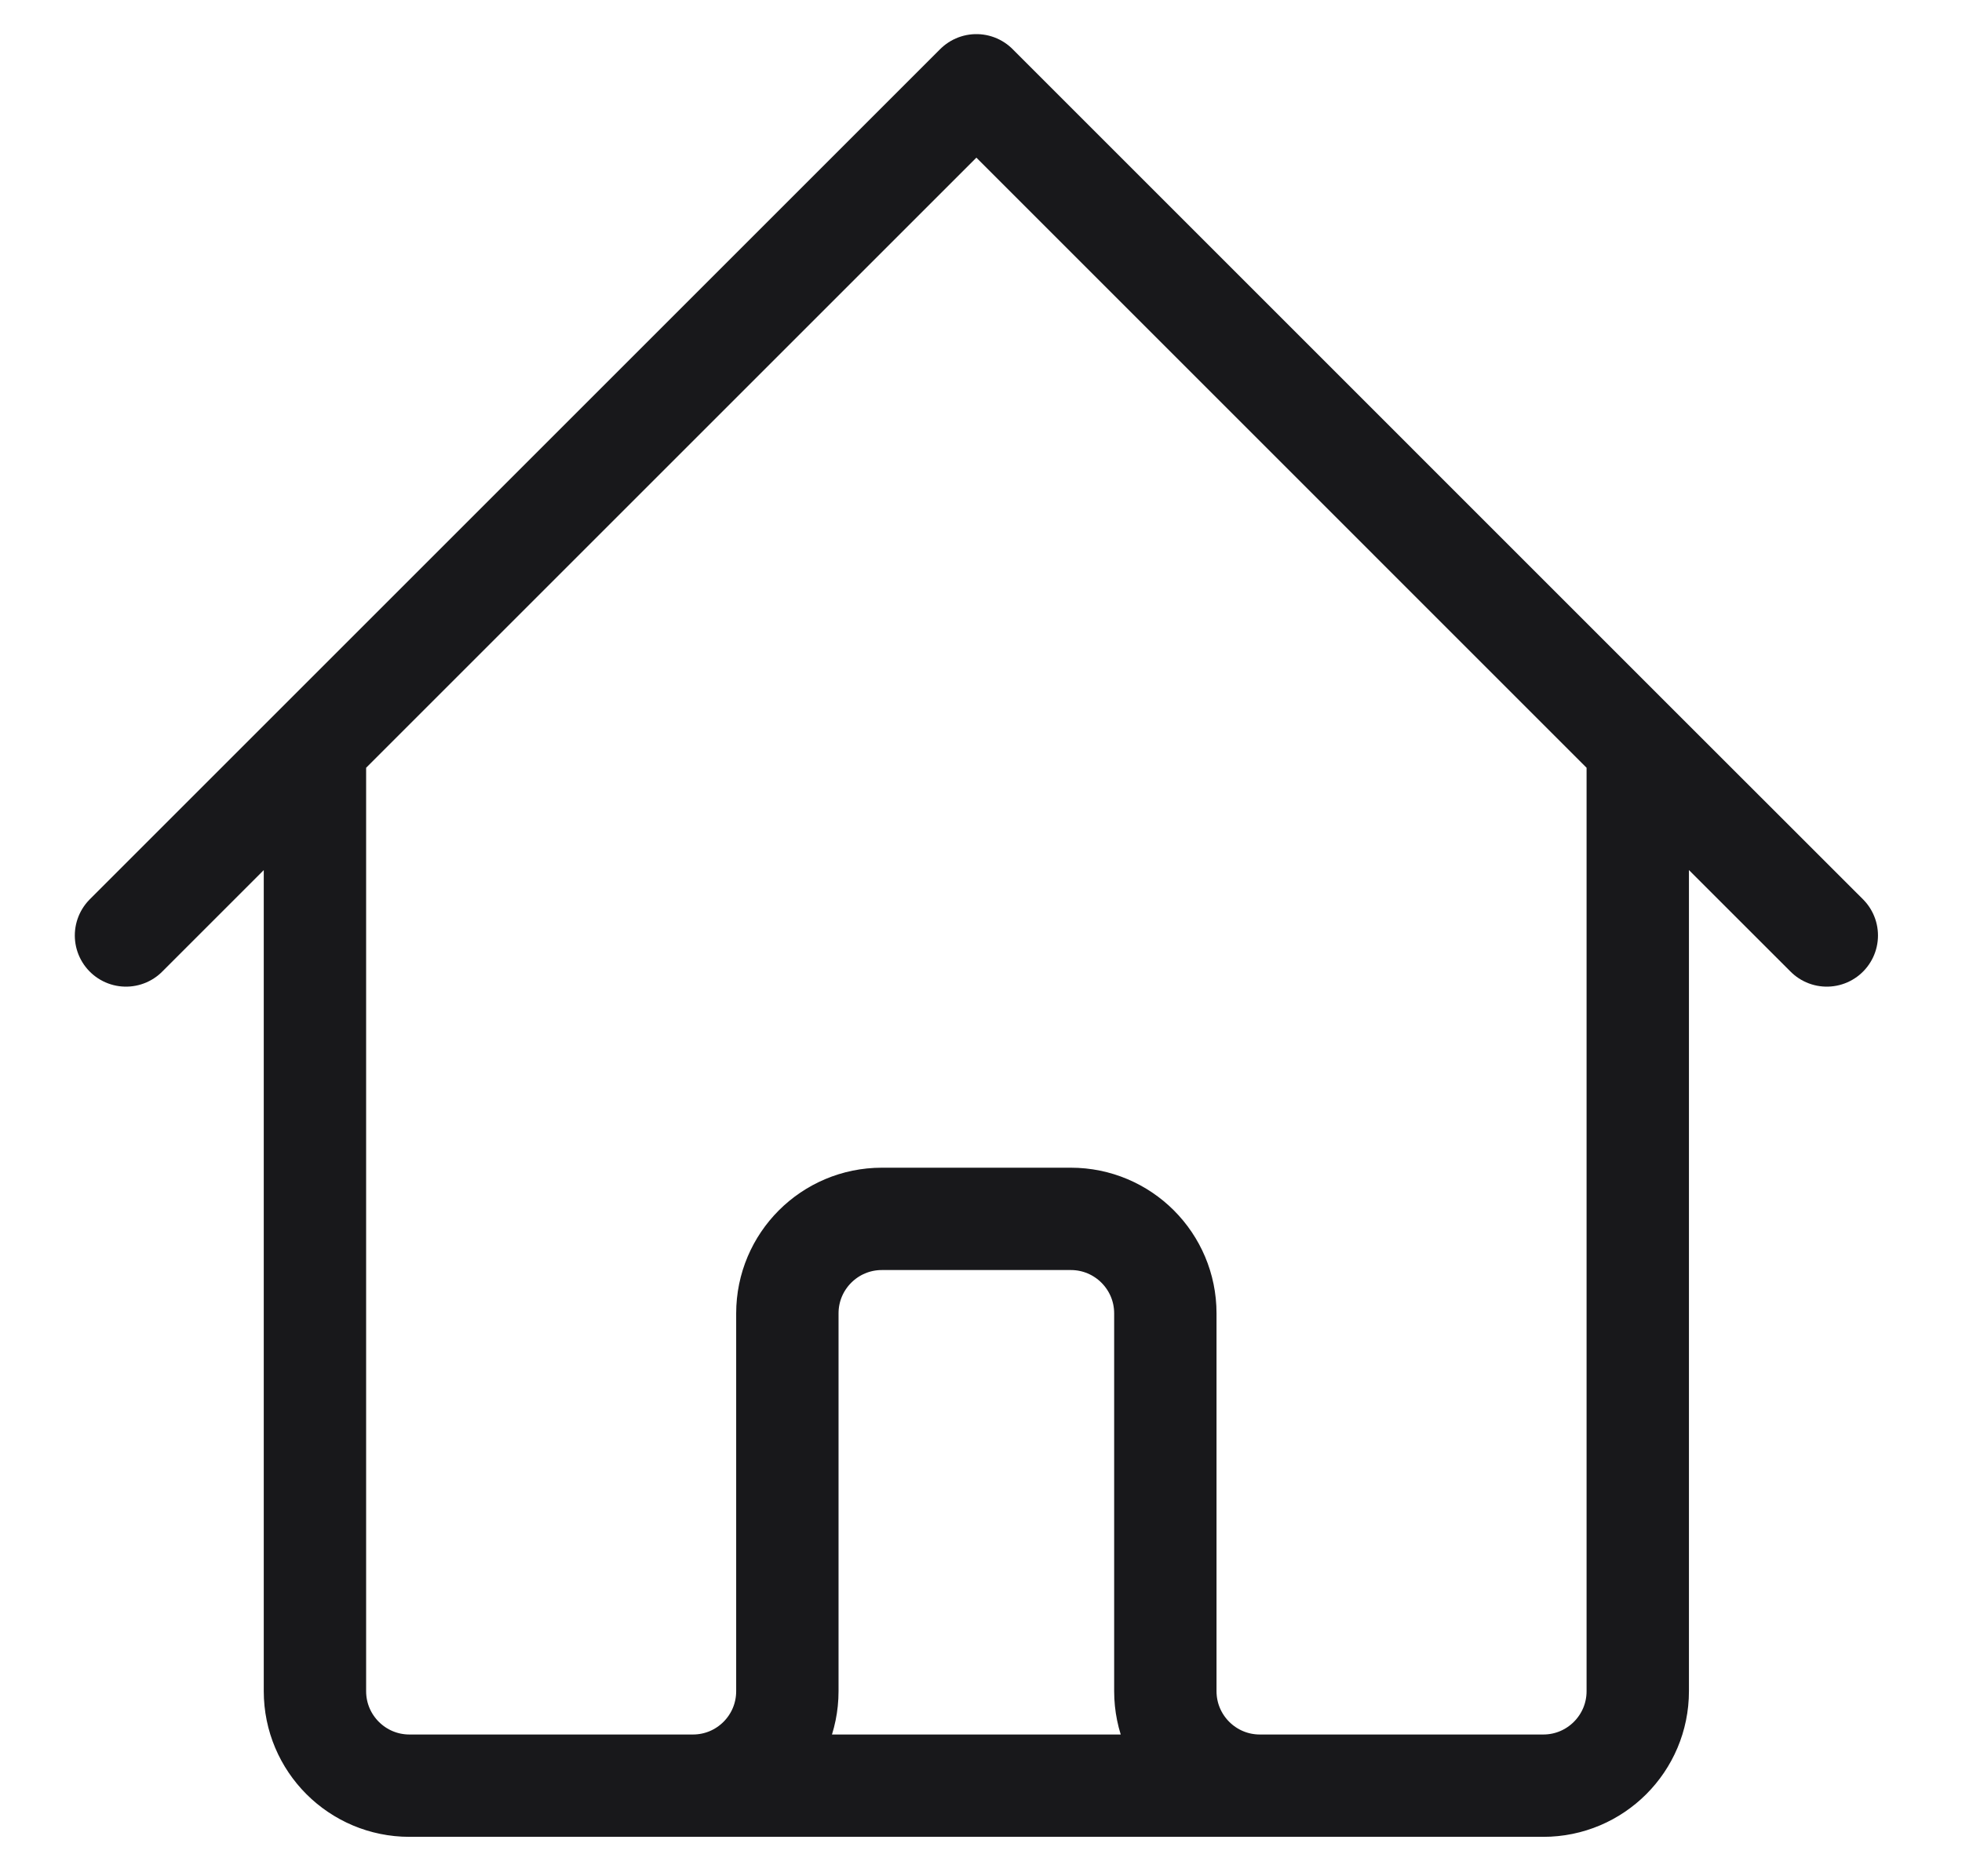<svg width="23" height="22" viewBox="0 0 23 22" fill="none" xmlns="http://www.w3.org/2000/svg">
<path d="M1.477 10.969L3.692 8.754M3.692 8.754L11.446 1L19.199 8.754M3.692 8.754V19.83C3.692 20.442 4.188 20.938 4.8 20.938H8.123M19.199 8.754L21.415 10.969M19.199 8.754V19.83C19.199 20.442 18.703 20.938 18.092 20.938H14.769M8.123 20.938C8.735 20.938 9.23 20.442 9.23 19.83V15.4C9.23 14.788 9.726 14.292 10.338 14.292H12.553C13.165 14.292 13.661 14.788 13.661 15.4V19.83C13.661 20.442 14.157 20.938 14.769 20.938M8.123 20.938H14.769" stroke="#18181B" stroke-width="1.2" stroke-linecap="round" stroke-linejoin="round"/>
</svg>
